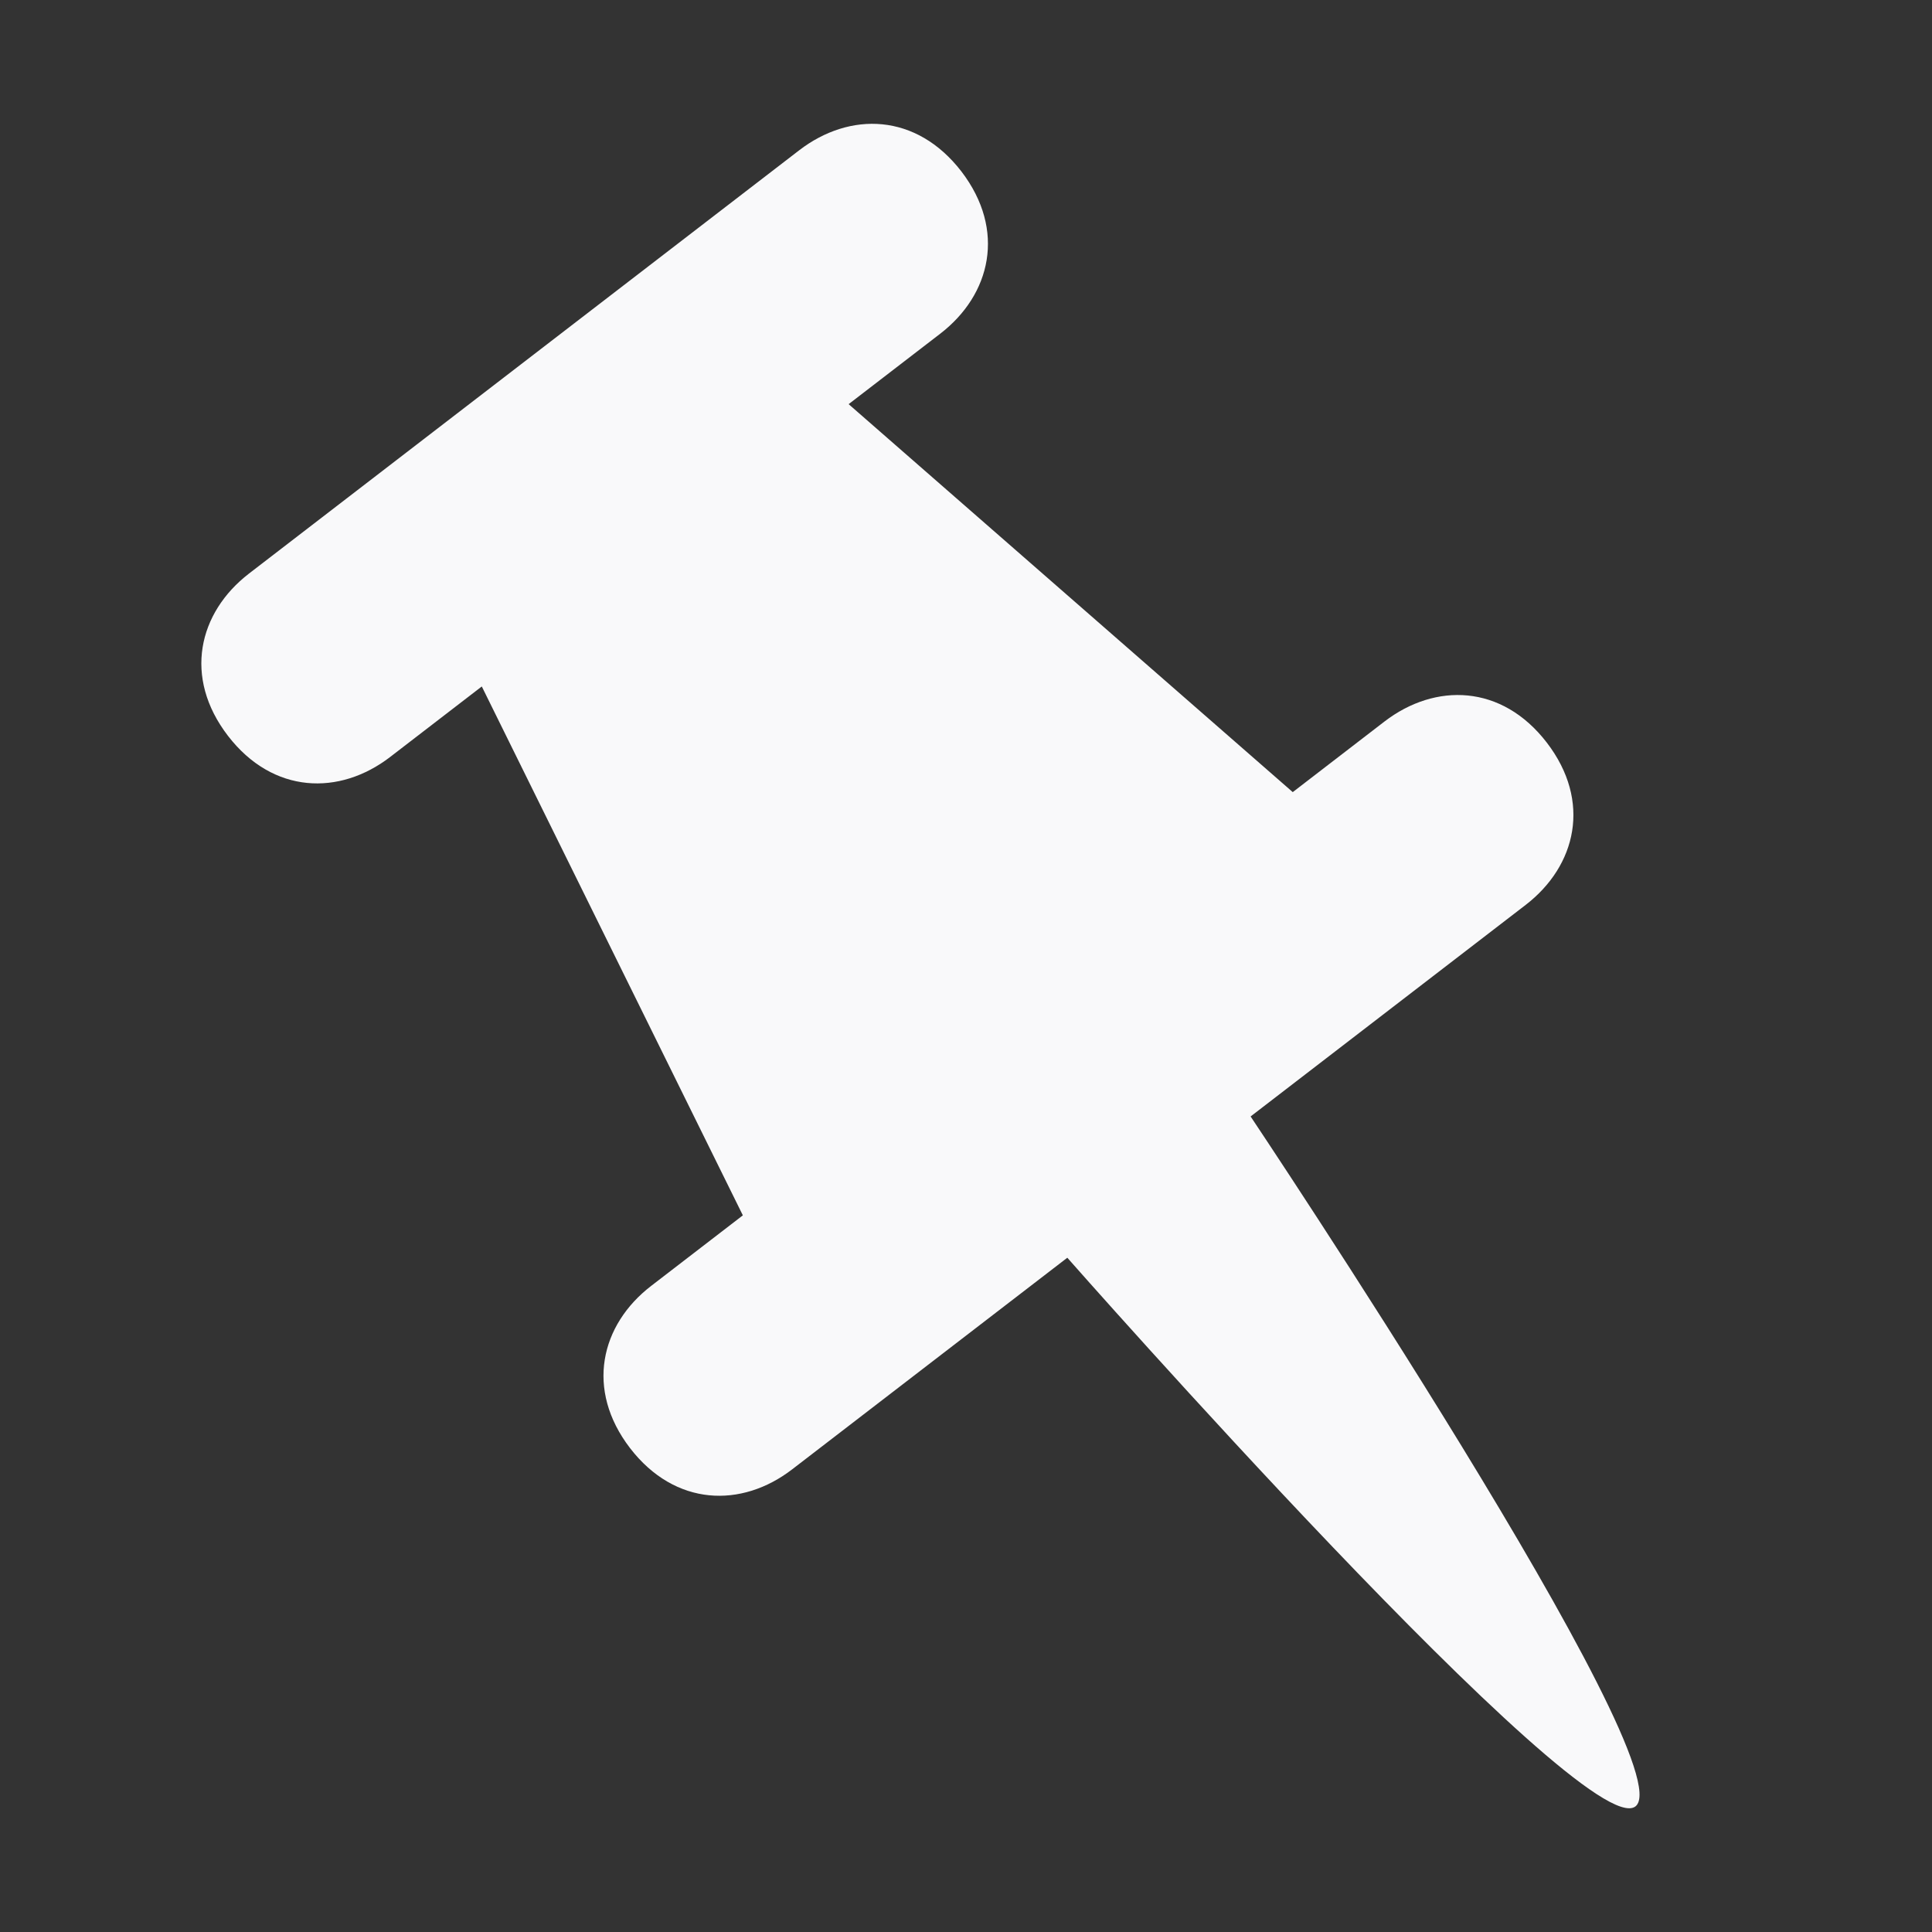 <svg width="16px" height="16px" viewBox="0 0 16 16" xmlns="http://www.w3.org/2000/svg">
  <rect x="0" y="0" width="16" height="16" fill="#333333" stroke="none"/>
  <path fill="#f9f9fa" d="M10.357,9.246l2.278-1.752c0.419-0.323,0.548-0.858,0.175-1.344c-0.373-0.485-0.924-0.497-1.344-0.175 l-0.76,0.585L7.028,3.347l0.758-0.583c0.42-0.323,0.548-0.858,0.176-1.344C7.588,0.935,7.038,0.922,6.618,1.245L2.062,4.75 C1.643,5.073,1.515,5.609,1.888,6.094c0.373,0.484,0.924,0.497,1.343,0.175L3.99,5.685l2.162,4.38l-0.759,0.584 c-0.419,0.322-0.548,0.858-0.175,1.344c0.373,0.484,0.924,0.498,1.343,0.175l2.278-1.752c0,0,4.285,4.866,4.705,4.544 C13.963,14.635,10.36,9.251,10.357,9.246z"/>
</svg>
